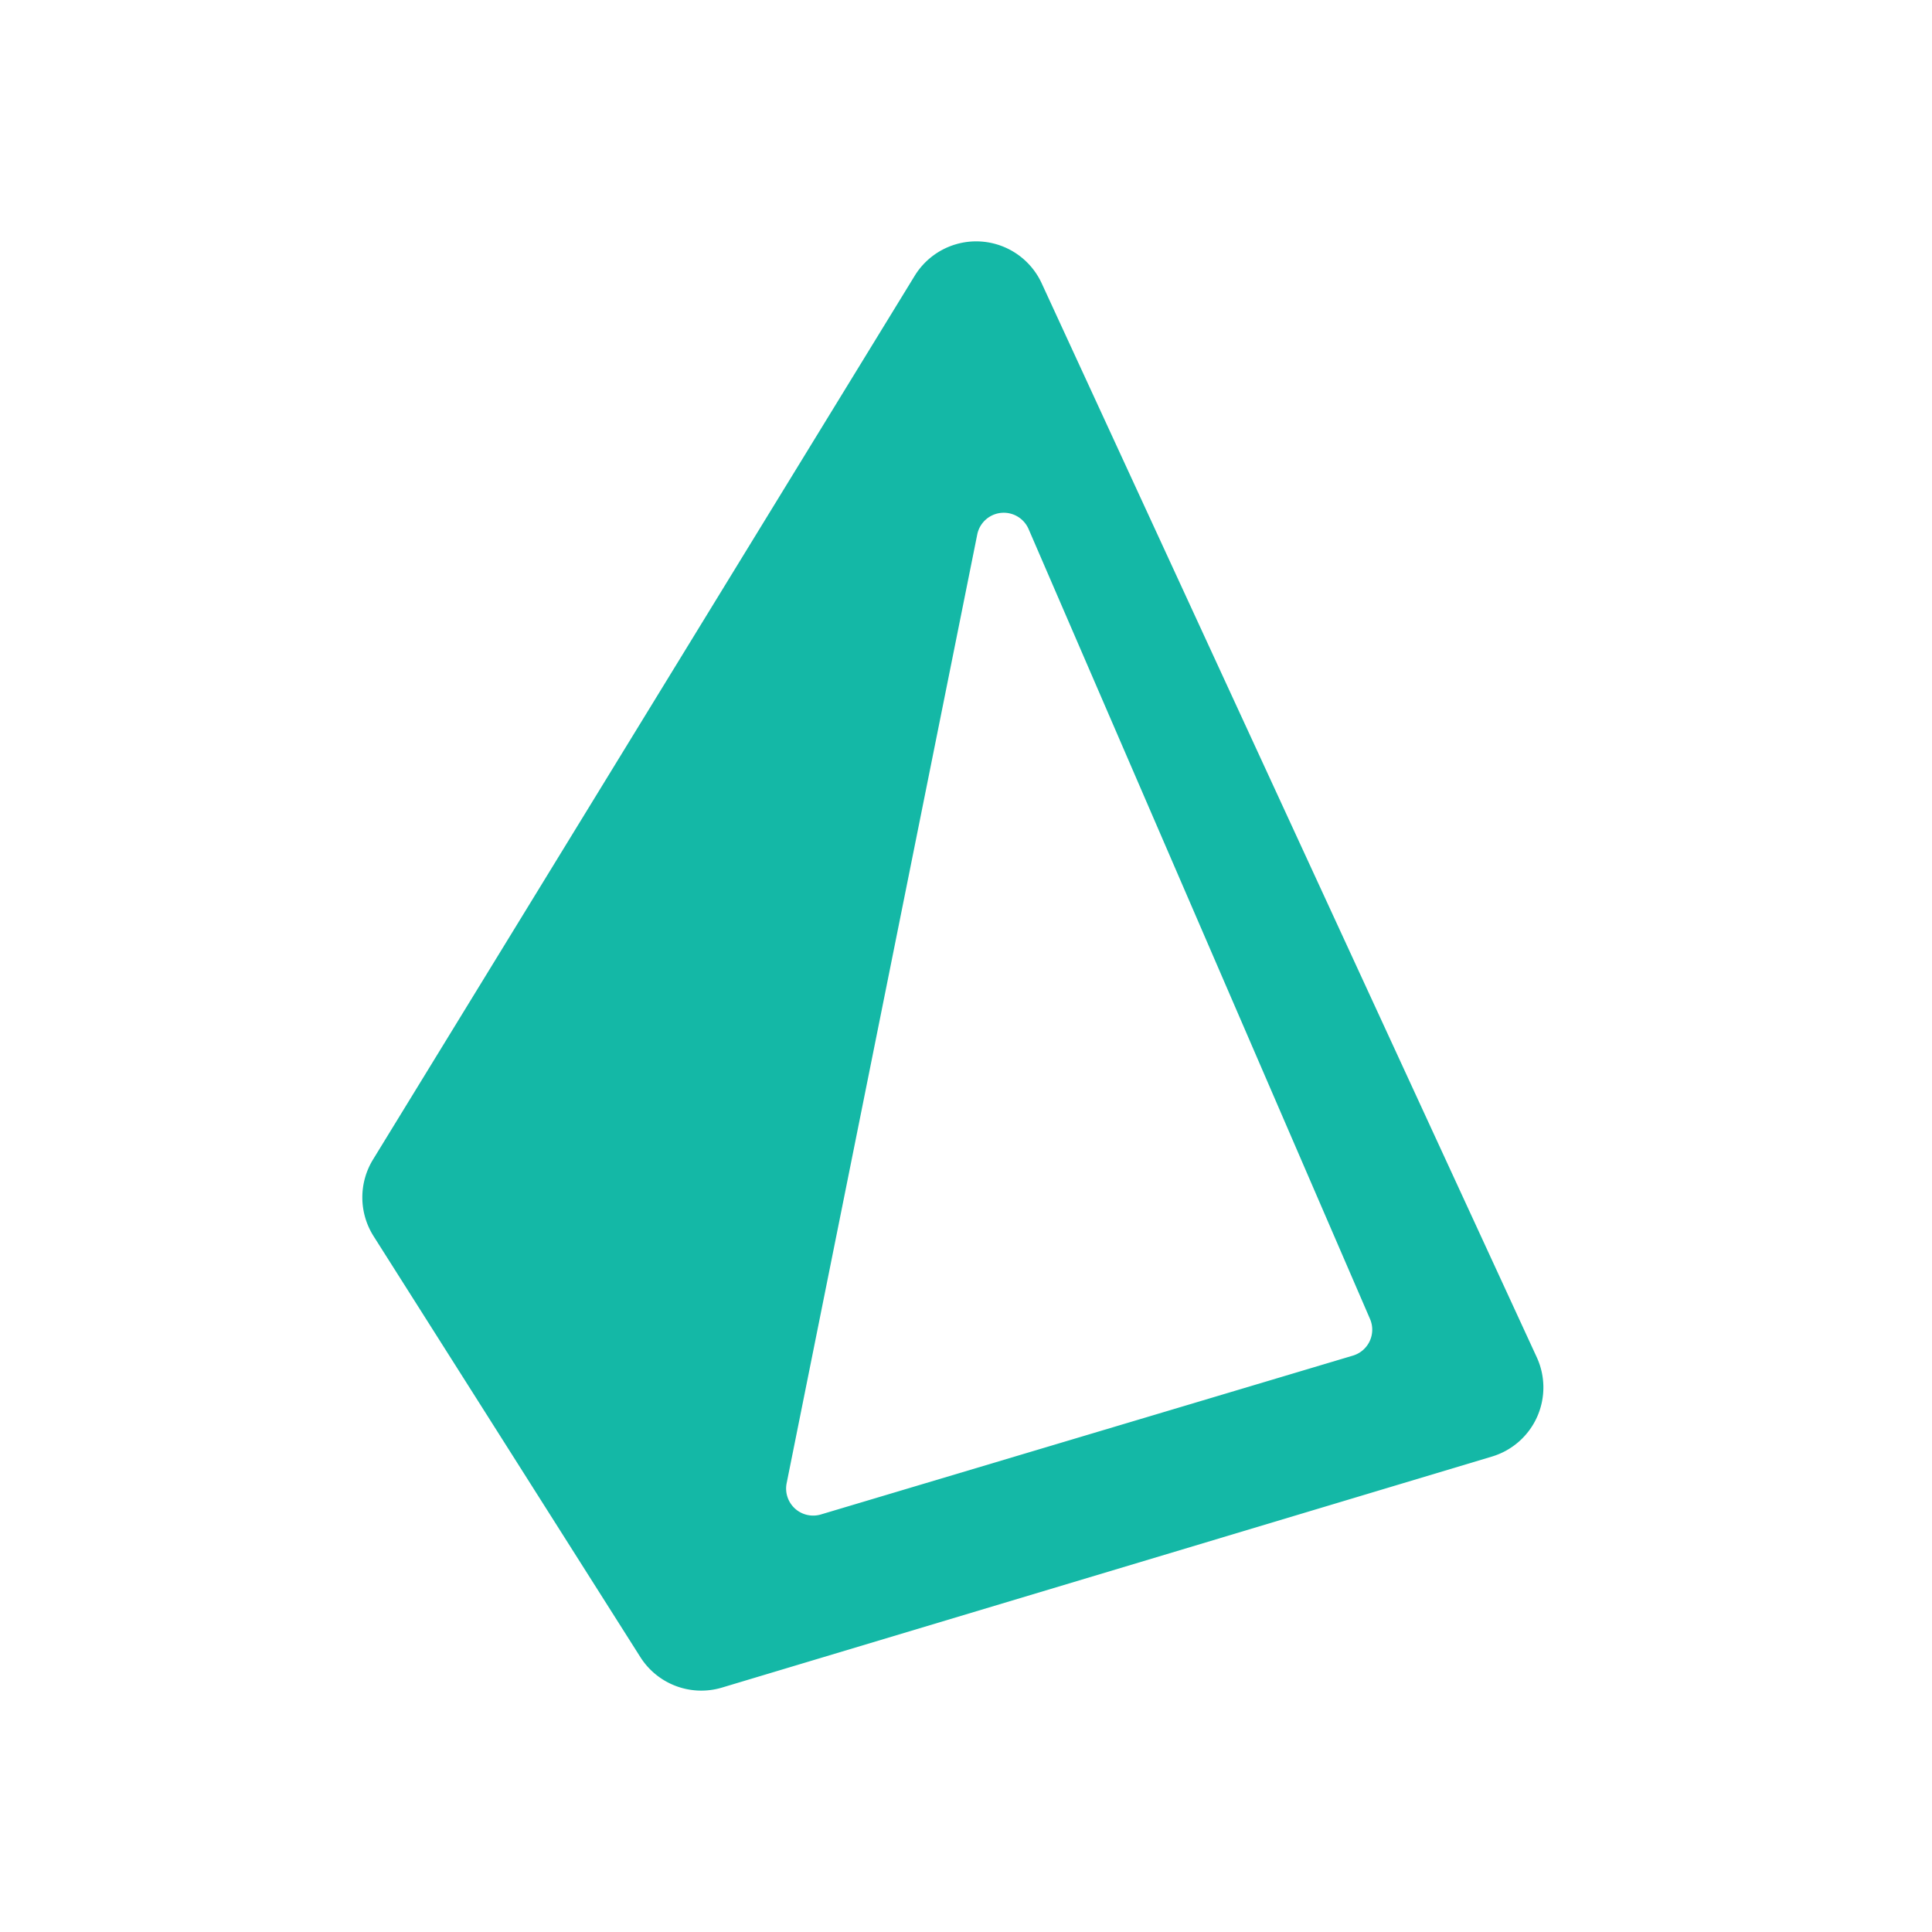 <svg xmlns="http://www.w3.org/2000/svg" fill="none" height="24" width="24" viewBox="0 0 23 24"><path fill="#14B8A6" fill-rule="evenodd" d="M4.14 15.355a.9.9 0 0 1-.008-.948l6.73-10.98a.896.896 0 0 1 1.579.094L18.59 16.86a.896.896 0 0 1-.557 1.234l-9.565 2.87a.896.896 0 0 1-1.014-.38zm7.5-8.717a.336.336 0 0 1 .637-.067l4.242 9.814a.336.336 0 0 1-.213.455l-6.608 1.973a.336.336 0 0 1-.426-.388z" clip-rule="evenodd"/></svg>
